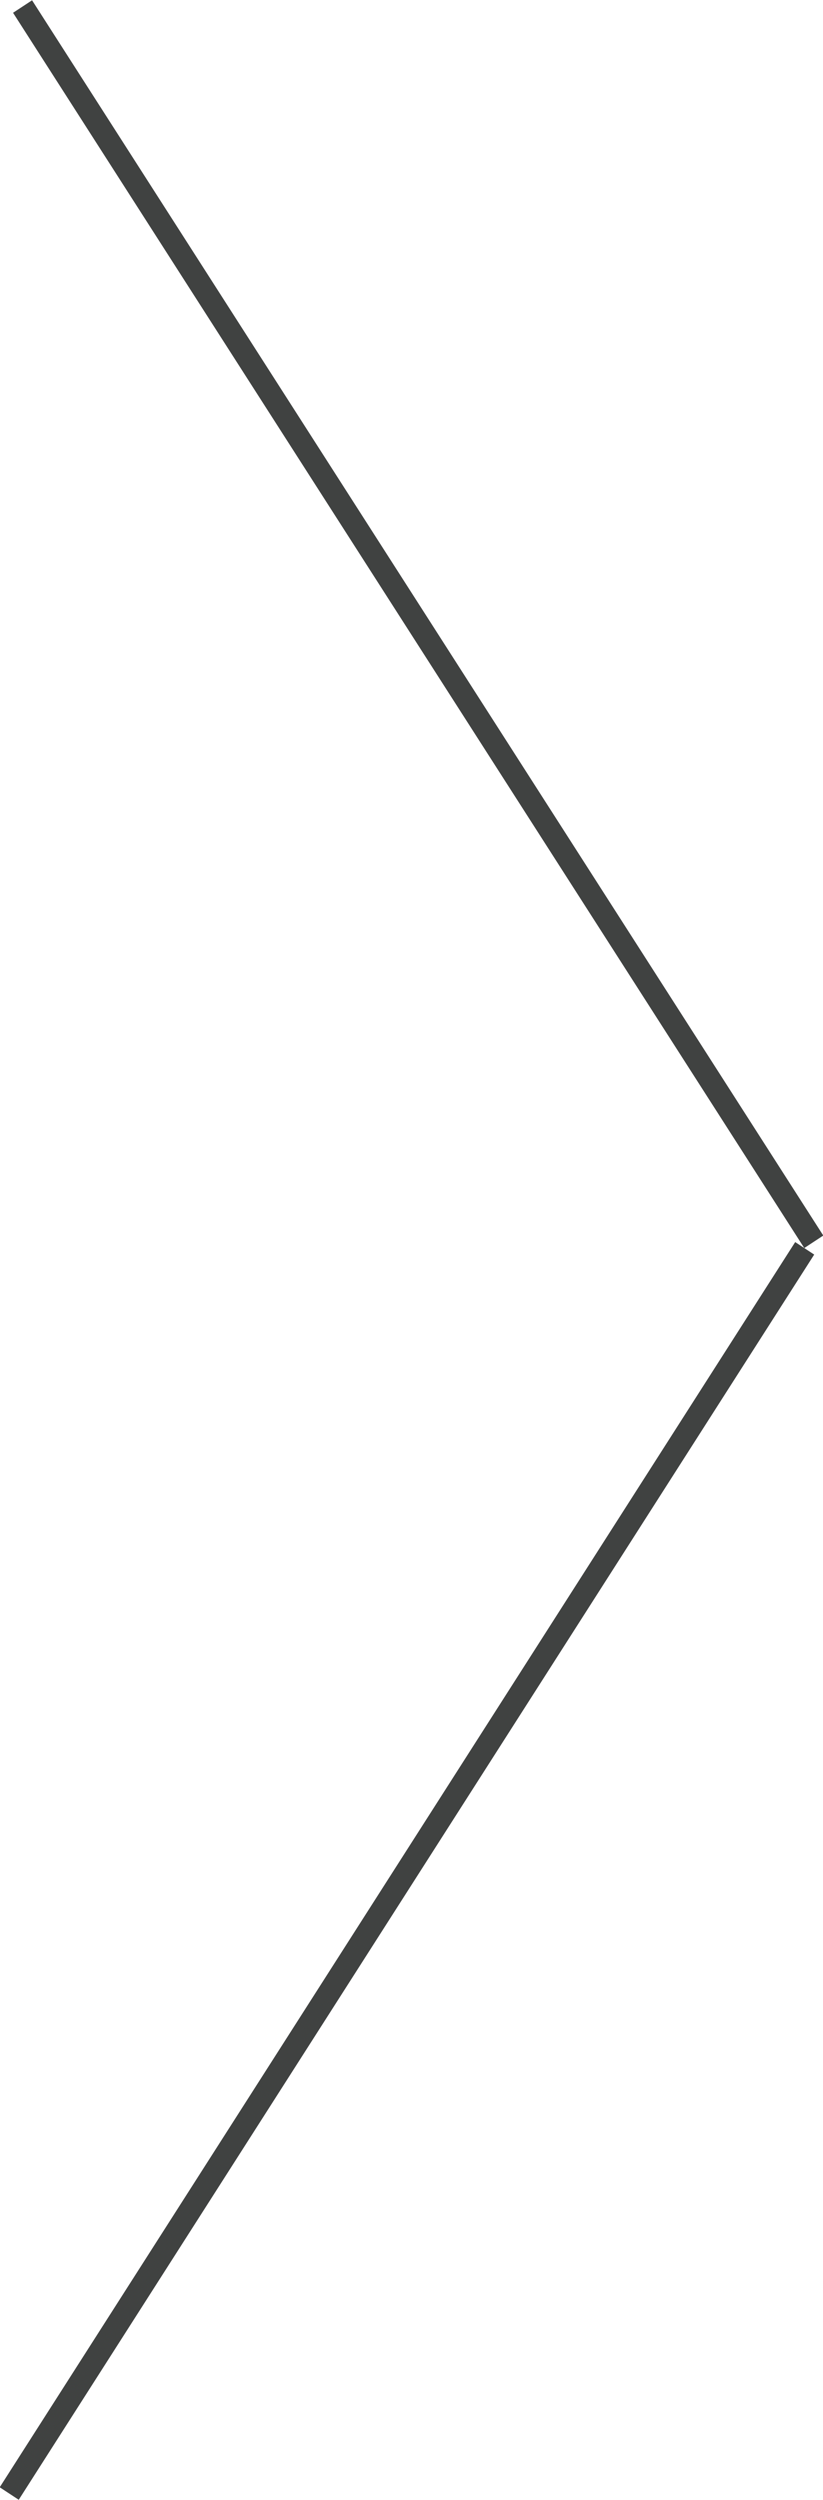 <?xml version="1.0" encoding="utf-8"?>
<svg xmlns="http://www.w3.org/2000/svg"
	xmlns:xlink="http://www.w3.org/1999/xlink"
	width="29px" height="88px" viewBox="0 0 29 88">
<path fillRule="evenodd" d="M 28.34 43.93C 28.34 43.93 0.46 0.45 0.46 0.45 0.46 0.45 1.13 0.01 1.13 0.01 1.13 0.01 29.01 43.49 29.01 43.49 29.01 43.49 28.34 43.93 28.34 43.93ZM 28.69 44.16C 28.69 44.16 0.66 87.99 0.66 87.99 0.66 87.99-0.01 87.55-0.01 87.55-0.01 87.55 28.02 43.72 28.02 43.72 28.02 43.72 28.69 44.16 28.69 44.16Z" fill="rgb(64, 66, 65)"/></svg>
